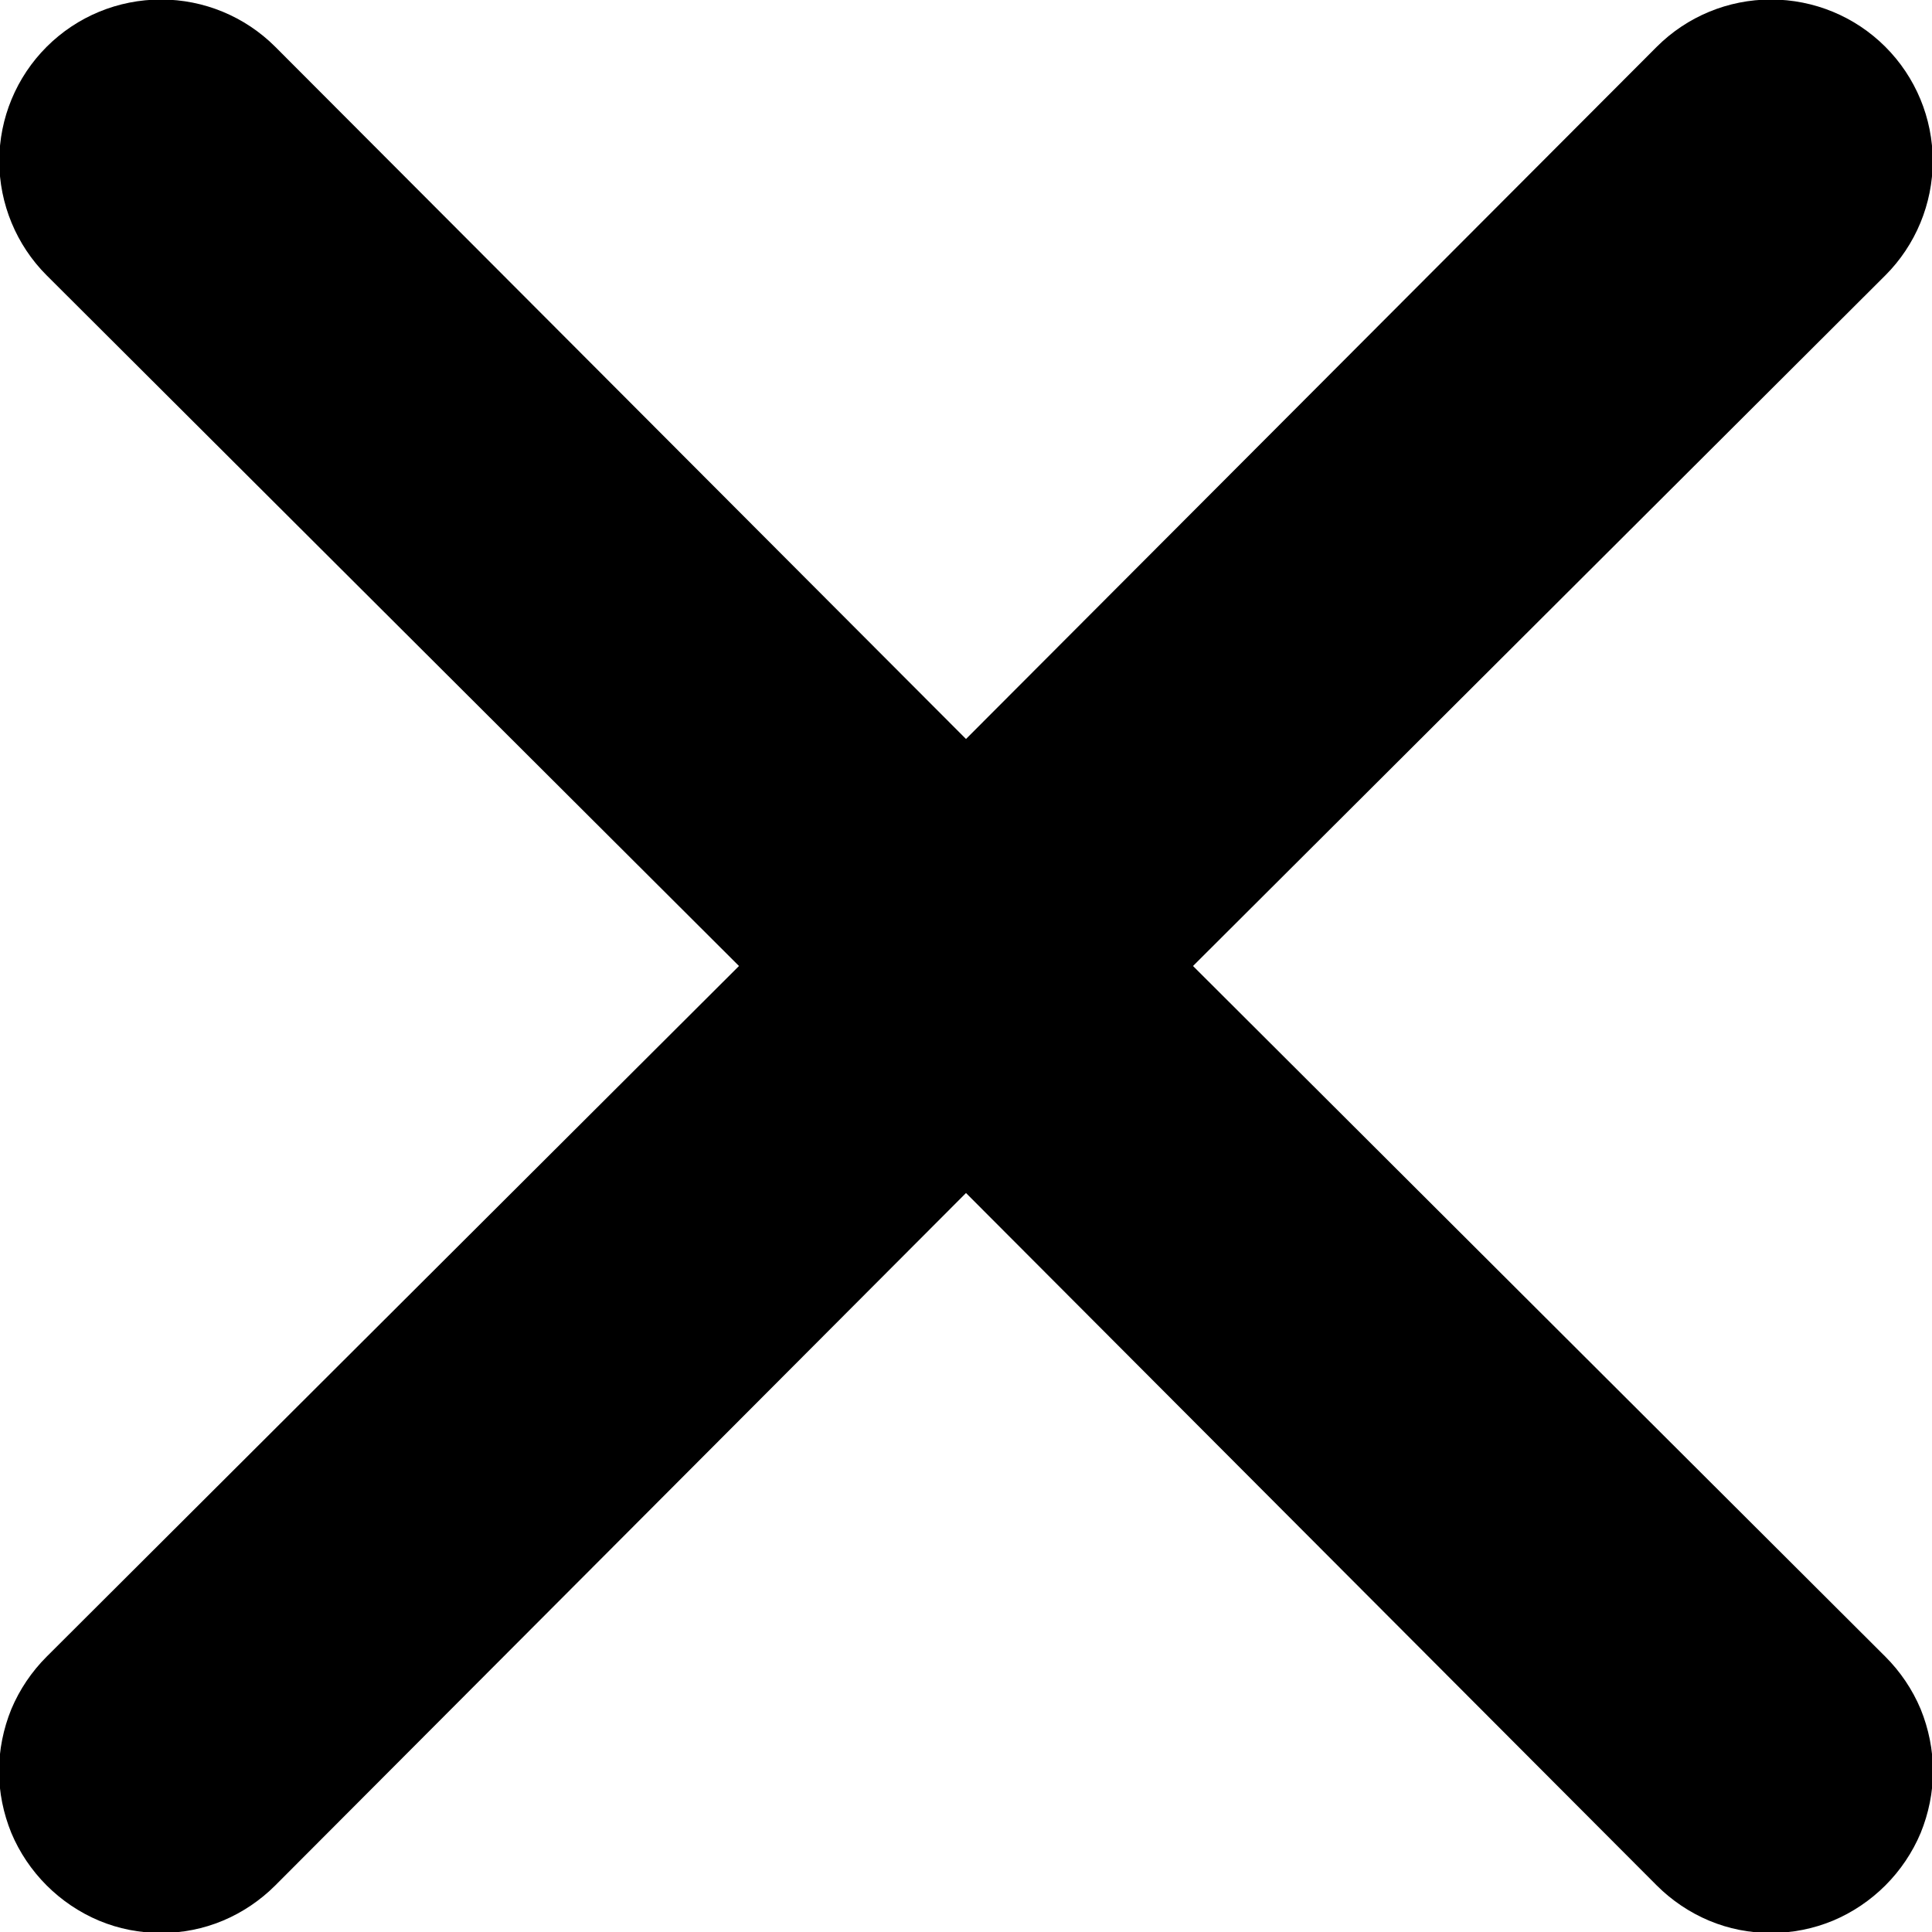 <svg width="8" height="8" viewBox="0 0 8 8" fill="none" xmlns="http://www.w3.org/2000/svg">
<path d="M4.94 4L7.807 1.14C7.932 1.015 8.003 0.844 8.003 0.667C8.003 0.489 7.932 0.319 7.807 0.194C7.681 0.068 7.511 -0.002 7.333 -0.002C7.156 -0.002 6.986 0.068 6.86 0.194L4 3.06L1.14 0.194C1.014 0.068 0.844 -0.002 0.667 -0.002C0.489 -0.002 0.319 0.068 0.193 0.194C0.068 0.319 -0.003 0.489 -0.003 0.667C-0.003 0.844 0.068 1.015 0.193 1.14L3.06 4L0.193 6.86C0.131 6.922 0.081 6.996 0.047 7.077C0.014 7.158 -0.004 7.246 -0.004 7.334C-0.004 7.422 0.014 7.509 0.047 7.59C0.081 7.671 0.131 7.745 0.193 7.807C0.255 7.869 0.329 7.919 0.41 7.953C0.491 7.987 0.579 8.004 0.667 8.004C0.755 8.004 0.842 7.987 0.923 7.953C1.004 7.919 1.078 7.869 1.14 7.807L4 4.94L6.86 7.807C6.922 7.869 6.996 7.919 7.077 7.953C7.158 7.987 7.245 8.004 7.333 8.004C7.421 8.004 7.508 7.987 7.59 7.953C7.671 7.919 7.745 7.869 7.807 7.807C7.869 7.745 7.919 7.671 7.953 7.59C7.986 7.509 8.004 7.422 8.004 7.334C8.004 7.246 7.986 7.158 7.953 7.077C7.919 6.996 7.869 6.922 7.807 6.86L4.94 4Z" fill="current"/>
</svg>
